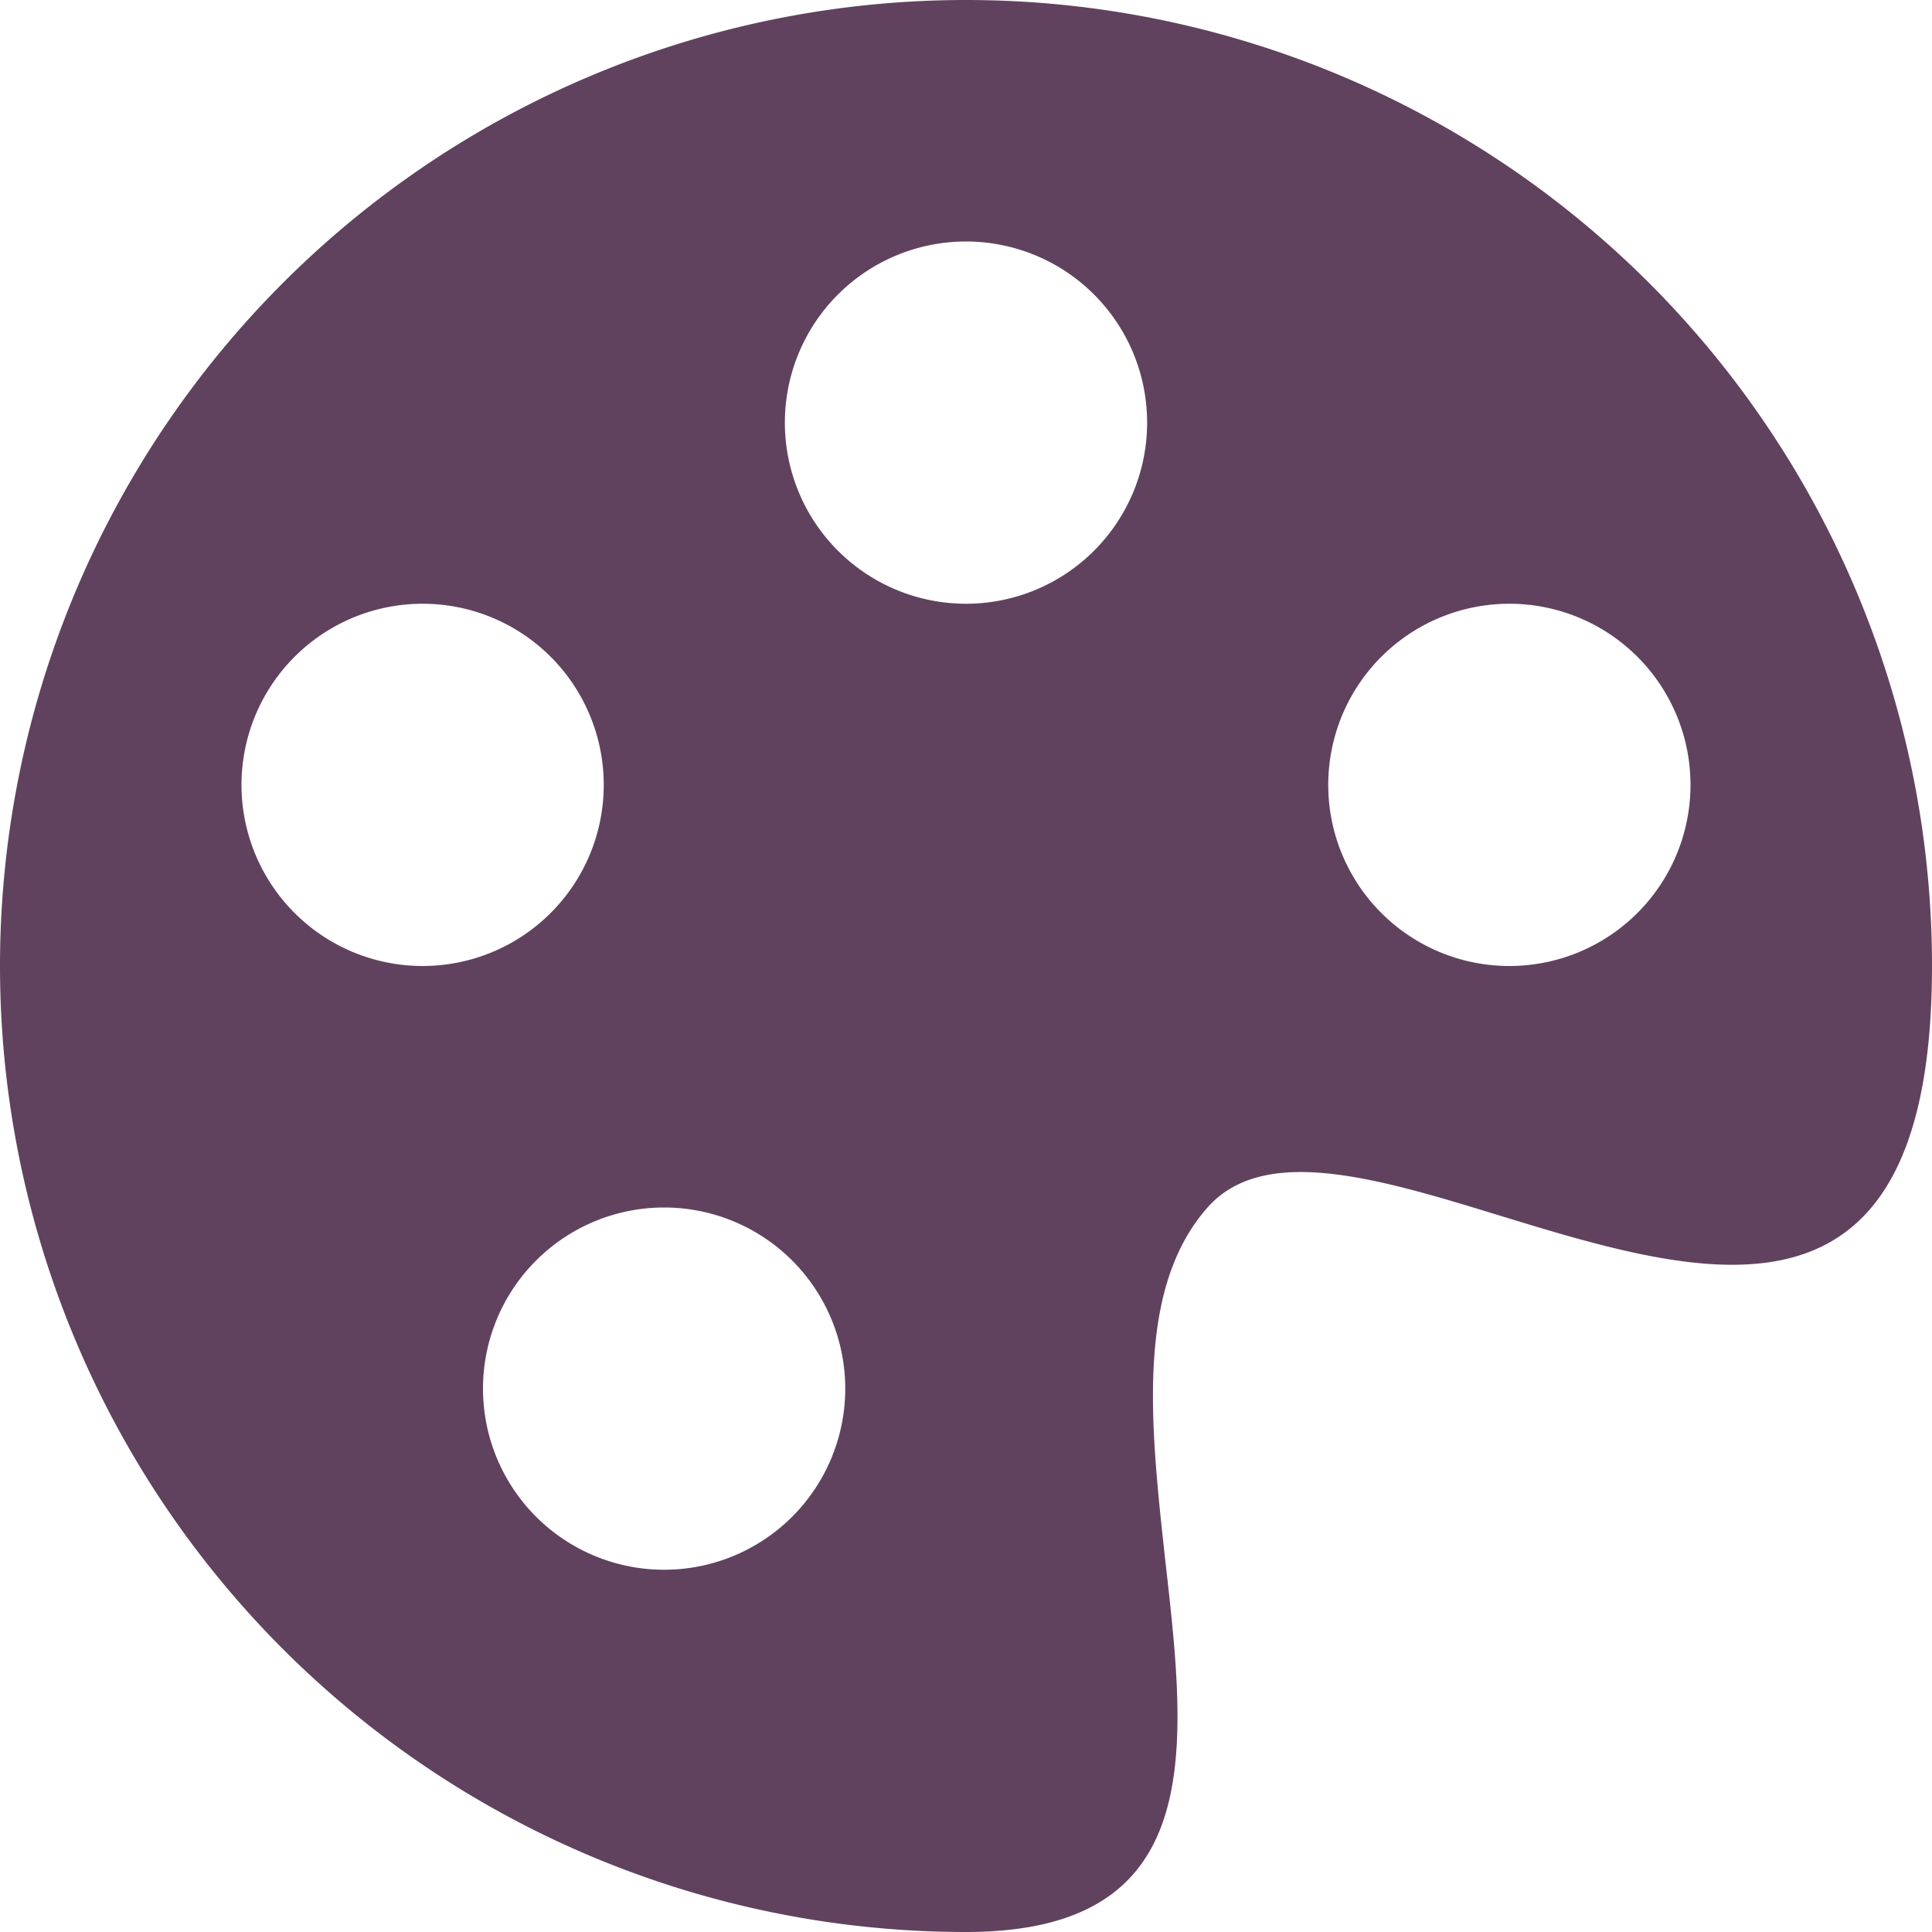 <?xml version="1.0" standalone="no"?>
<!DOCTYPE svg PUBLIC "-//W3C//DTD SVG 1.0//EN" "http://www.w3.org/TR/2001/REC-SVG-20010904/DTD/svg10.dtd">
<svg xmlns="http://www.w3.org/2000/svg" width="16" height="16" fill="currentColor" class=" bi bi-palette-fill" viewBox="0 0 16 16" xmlns:inkscape ="http://www.inkscape.org/namespaces/inkscape" >
<desc>CopyRight:SVG Design Editor;
configurationStart;Unit=smInches;Dpi=96;Division=4;Grid=True;Zoom=1;CanvasW=16;CanvasH=16;configurationEnd;</desc>
<g isVisble = "True" inkscape:label = "shop Default Layer" inkscape:groupmode = "layer" ><path style="fill:#60425E;stroke:none; stroke-width:1" d="m12.43,10.07c1.7,0.52 3.57,1.08 3.57,-2.07a8 8,0 1,0 -8,8c2,0 1.83,-1.5 1.65,-3.08c-0.12,-1.1 -0.25,-2.24 0.35,-2.92c0.47,-0.53 1.42,-0.24 2.43,0.07m-4.43,-5.07a1.5 1.5,0 1,1 0,-3a1.5 1.5,0 0,1 0,3m4.5,3a1.5 1.5,0 1,1 0,-3a1.5 1.5,0 0,1 0,3m-7.5,-1.5a1.5 1.5,0 1,1 -3,0a1.5 1.5,0 0,1 3,0m0.5,6.5a1.5 1.5,0 1,1 0,-3a1.5 1.5,0 0,1 0,3" vector-effect="non-scaling-stroke" pen = "1,1" />
</g>
</svg>
